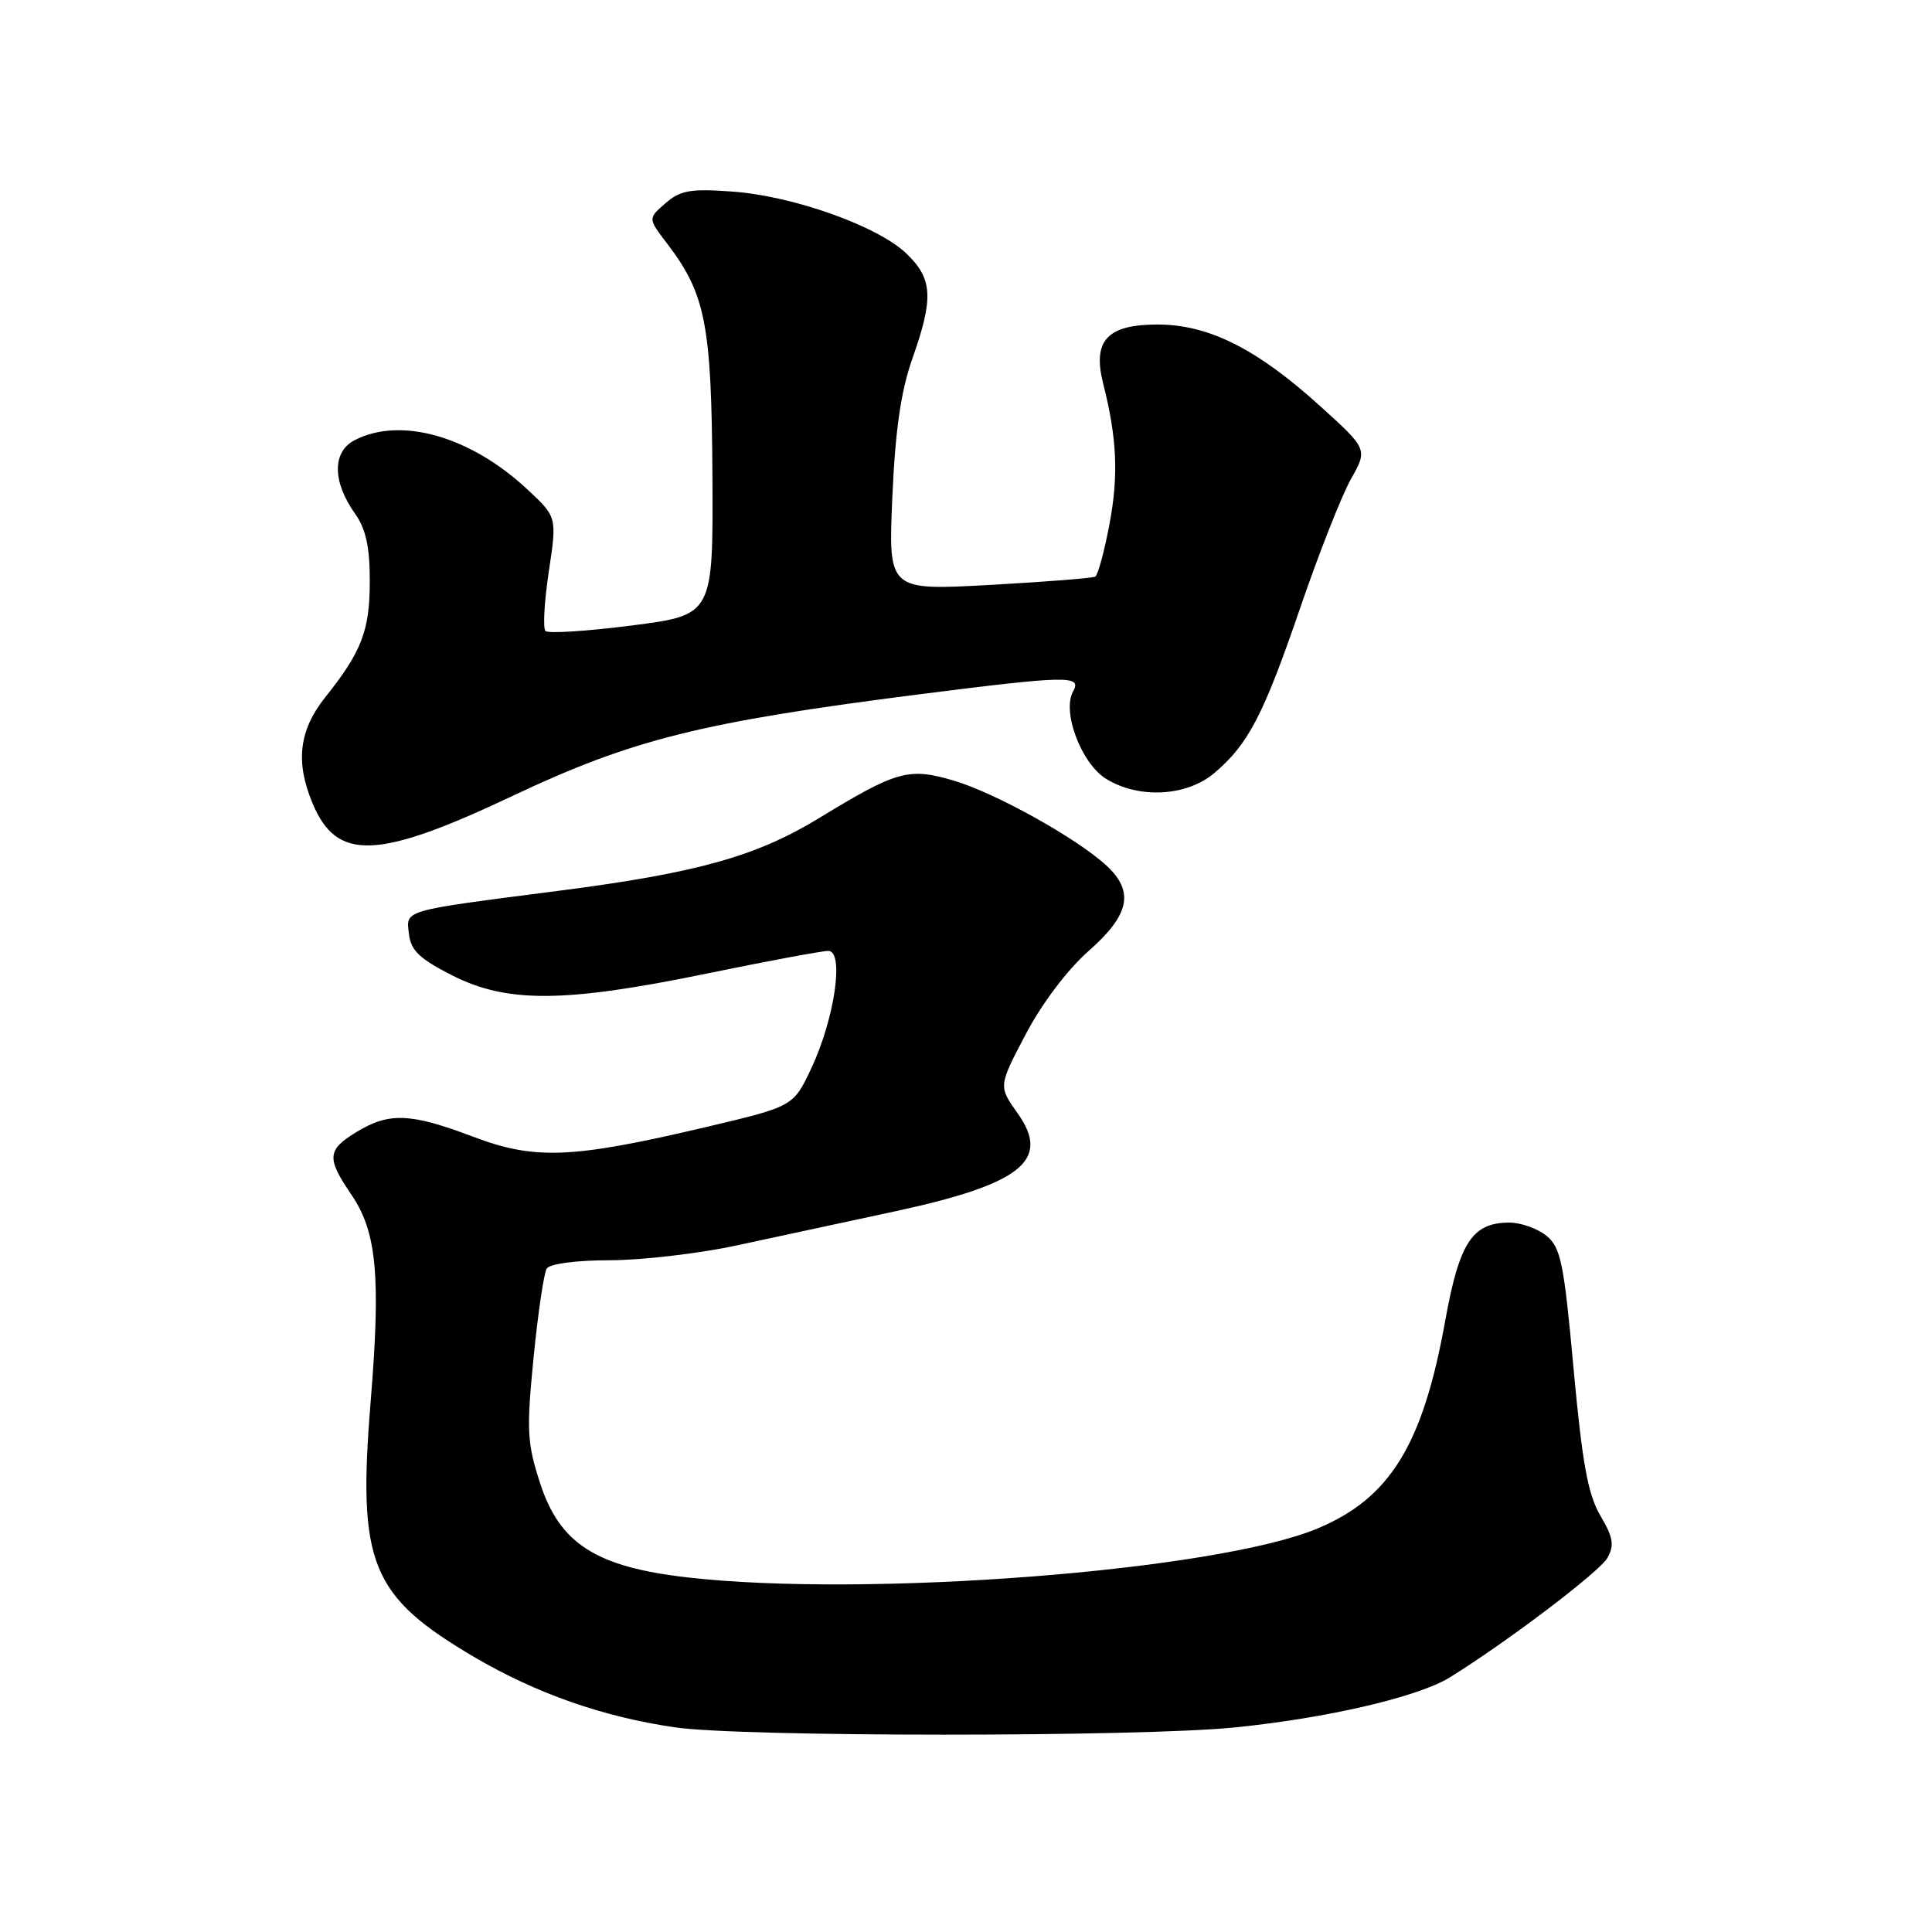<?xml version="1.0" encoding="UTF-8" standalone="no"?>
<!DOCTYPE svg PUBLIC "-//W3C//DTD SVG 1.1//EN" "http://www.w3.org/Graphics/SVG/1.1/DTD/svg11.dtd" >
<svg xmlns="http://www.w3.org/2000/svg" xmlns:xlink="http://www.w3.org/1999/xlink" version="1.1" viewBox="0 0 256 256">
 <g >
 <path fill="currentColor"
d=" M 163.54 228.90 C 175.85 227.67 187.95 224.85 192.13 222.25 C 199.85 217.45 211.96 208.26 212.99 206.43 C 213.93 204.74 213.76 203.71 212.05 200.82 C 210.41 198.02 209.66 193.90 208.51 181.39 C 207.23 167.34 206.81 165.30 204.92 163.75 C 203.74 162.79 201.53 162.00 200.00 162.00 C 195.09 162.00 193.37 164.63 191.50 175.00 C 188.54 191.46 184.20 198.51 174.56 202.54 C 161.13 208.15 114.80 211.74 91.05 209.01 C 78.97 207.62 74.18 204.56 71.57 196.54 C 69.84 191.21 69.75 189.55 70.70 179.91 C 71.28 174.02 72.07 168.70 72.44 168.10 C 72.84 167.46 76.31 166.99 80.81 166.99 C 85.04 166.98 92.55 166.11 97.50 165.05 C 102.45 163.99 111.90 161.95 118.50 160.53 C 135.34 156.90 139.28 153.76 134.85 147.53 C 132.29 143.93 132.29 143.93 135.91 137.05 C 138.06 132.96 141.45 128.47 144.26 126.00 C 149.69 121.22 150.33 118.14 146.62 114.70 C 142.69 111.07 131.85 105.04 126.33 103.42 C 120.39 101.68 118.86 102.11 108.50 108.42 C 100.20 113.48 92.35 115.67 74.15 118.02 C 53.06 120.74 53.81 120.52 54.19 123.78 C 54.44 125.94 55.61 127.06 59.93 129.25 C 67.21 132.94 74.80 132.88 93.66 129.00 C 101.68 127.35 108.93 126.00 109.75 126.00 C 111.90 126.00 110.60 134.97 107.50 141.56 C 105.12 146.61 105.12 146.61 93.51 149.35 C 75.76 153.53 70.87 153.73 62.63 150.60 C 54.40 147.48 51.55 147.37 47.25 149.99 C 43.33 152.38 43.24 153.42 46.58 158.33 C 49.93 163.26 50.47 169.12 49.11 185.77 C 47.36 207.21 49.11 211.49 62.88 219.59 C 71.10 224.41 79.97 227.52 89.50 228.89 C 98.34 230.17 150.92 230.17 163.54 228.90 Z  M 68.05 105.40 C 83.77 97.98 92.93 95.69 121.50 92.04 C 141.49 89.50 143.40 89.46 142.19 91.62 C 140.68 94.32 143.30 101.23 146.61 103.23 C 150.95 105.87 157.21 105.53 160.87 102.46 C 165.39 98.65 167.41 94.79 172.30 80.50 C 174.75 73.35 177.76 65.70 178.99 63.51 C 181.24 59.52 181.24 59.52 174.87 53.76 C 166.49 46.18 160.13 43.00 153.36 43.00 C 146.71 43.00 144.74 45.14 146.17 50.80 C 148.01 58.07 148.23 62.98 147.01 69.46 C 146.33 73.07 145.48 76.19 145.13 76.40 C 144.79 76.61 138.47 77.10 131.10 77.51 C 117.70 78.24 117.70 78.24 118.24 65.87 C 118.63 56.96 119.38 51.83 120.89 47.53 C 123.73 39.50 123.59 36.94 120.11 33.60 C 116.28 29.94 105.10 25.96 97.00 25.38 C 91.50 24.98 90.14 25.22 88.18 26.93 C 85.85 28.94 85.85 28.94 88.41 32.29 C 93.50 38.97 94.28 42.98 94.40 63.00 C 94.50 81.50 94.50 81.50 83.71 82.88 C 77.78 83.64 72.63 83.97 72.28 83.61 C 71.92 83.26 72.12 79.71 72.72 75.73 C 73.81 68.50 73.81 68.50 69.84 64.81 C 62.31 57.80 53.09 55.18 47.00 58.32 C 44.00 59.87 44.03 63.83 47.07 68.10 C 48.47 70.07 49.00 72.48 49.00 76.95 C 49.00 83.55 47.95 86.30 43.10 92.39 C 39.62 96.75 39.12 100.95 41.41 106.43 C 44.63 114.15 49.98 113.95 68.05 105.40 Z "/>
</g>
</svg>